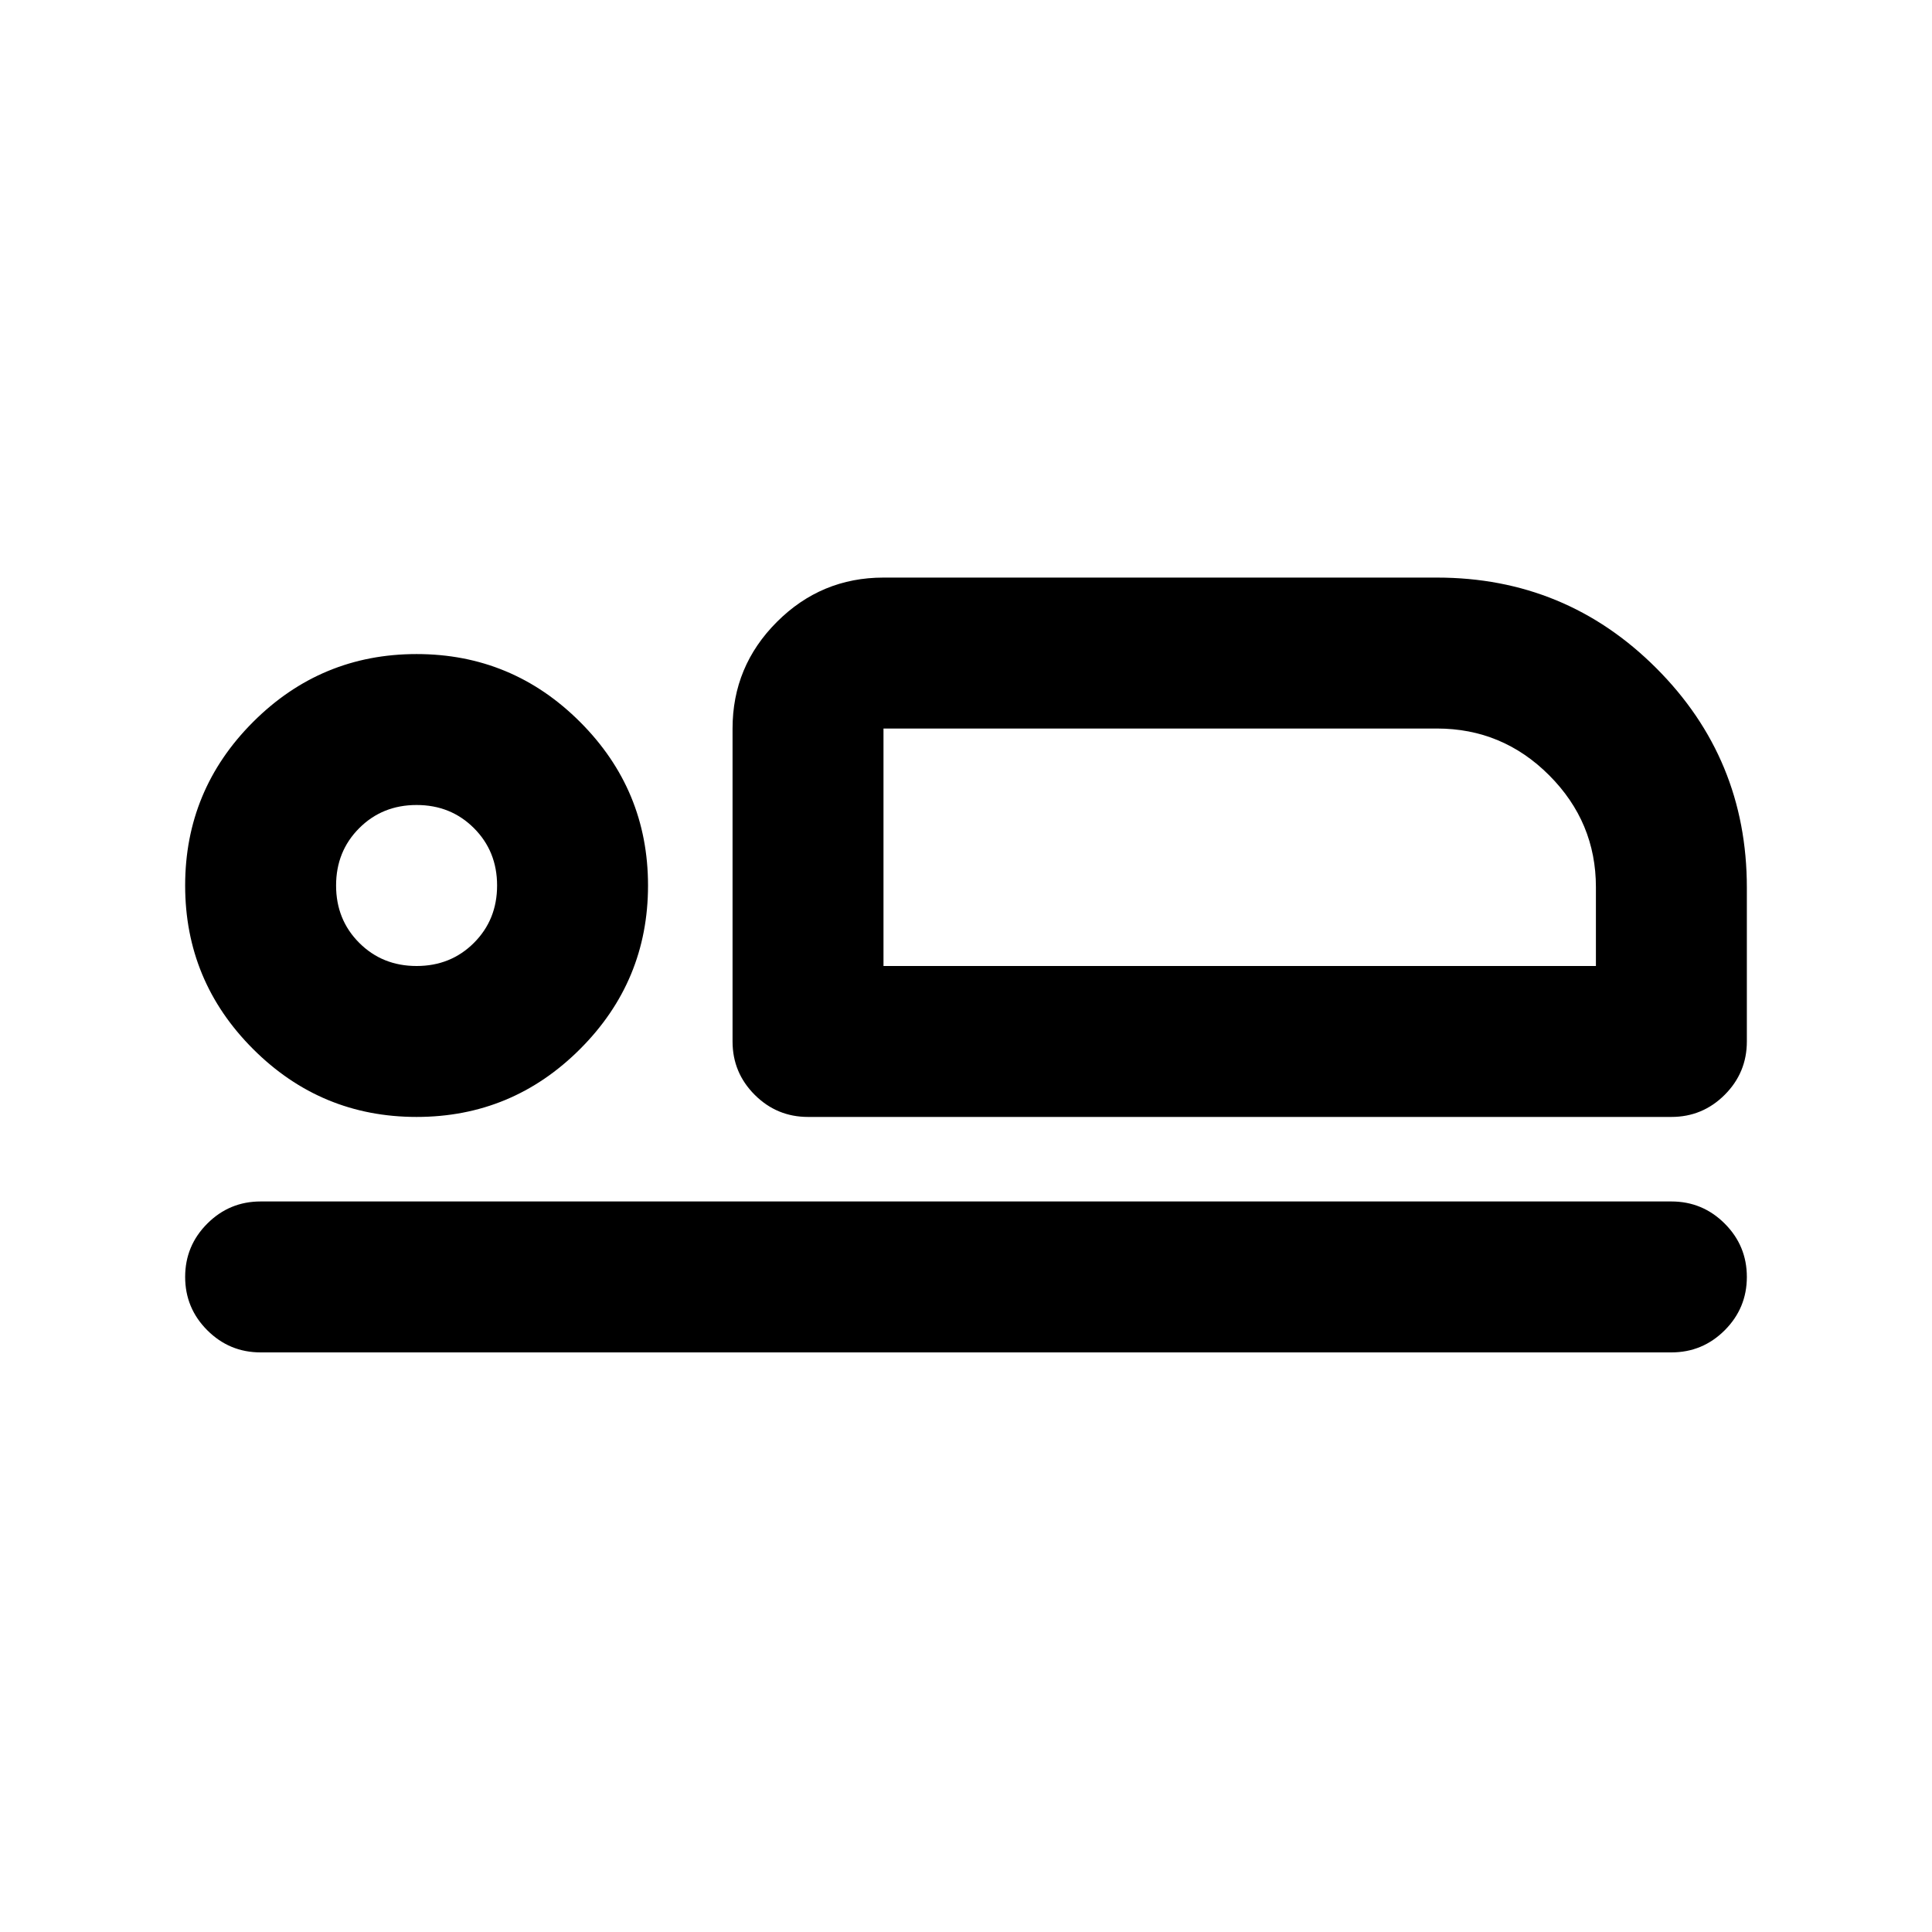 <svg xmlns="http://www.w3.org/2000/svg" height="24" viewBox="0 -960 960 960" width="24"><path d="M401.5-405q-15.5 0-26.5-11t-11-26.5V-598q0-30.94 22.03-52.97Q408.06-673 439-673h275q64 0 109 45t45 109v76.5q0 15.5-11 26.5t-26.5 11h-429ZM439-598v118-118Zm391.5 310h-701q-15.5 0-26.5-11t-11-26.5q0-15.5 11-26.5t26.5-11h701q15.5 0 26.5 11t11 26.5q0 15.5-11 26.5t-26.5 11ZM207-405q-47.5 0-81.25-33.75T92-520q0-47.5 33.75-81.25T207-635q47.5 0 81.25 33.75T322-520q0 47.5-33.75 81.25T207-405Zm0-75q17 0 28.5-11.5T247-520q0-17-11.5-28.5T207-560q-17 0-28.5 11.5T167-520q0 17 11.5 28.5T207-480Zm232 0h354v-39.18q0-32.32-23.21-55.57Q746.59-598 714-598H439v118Zm-232-40Z"/></svg>